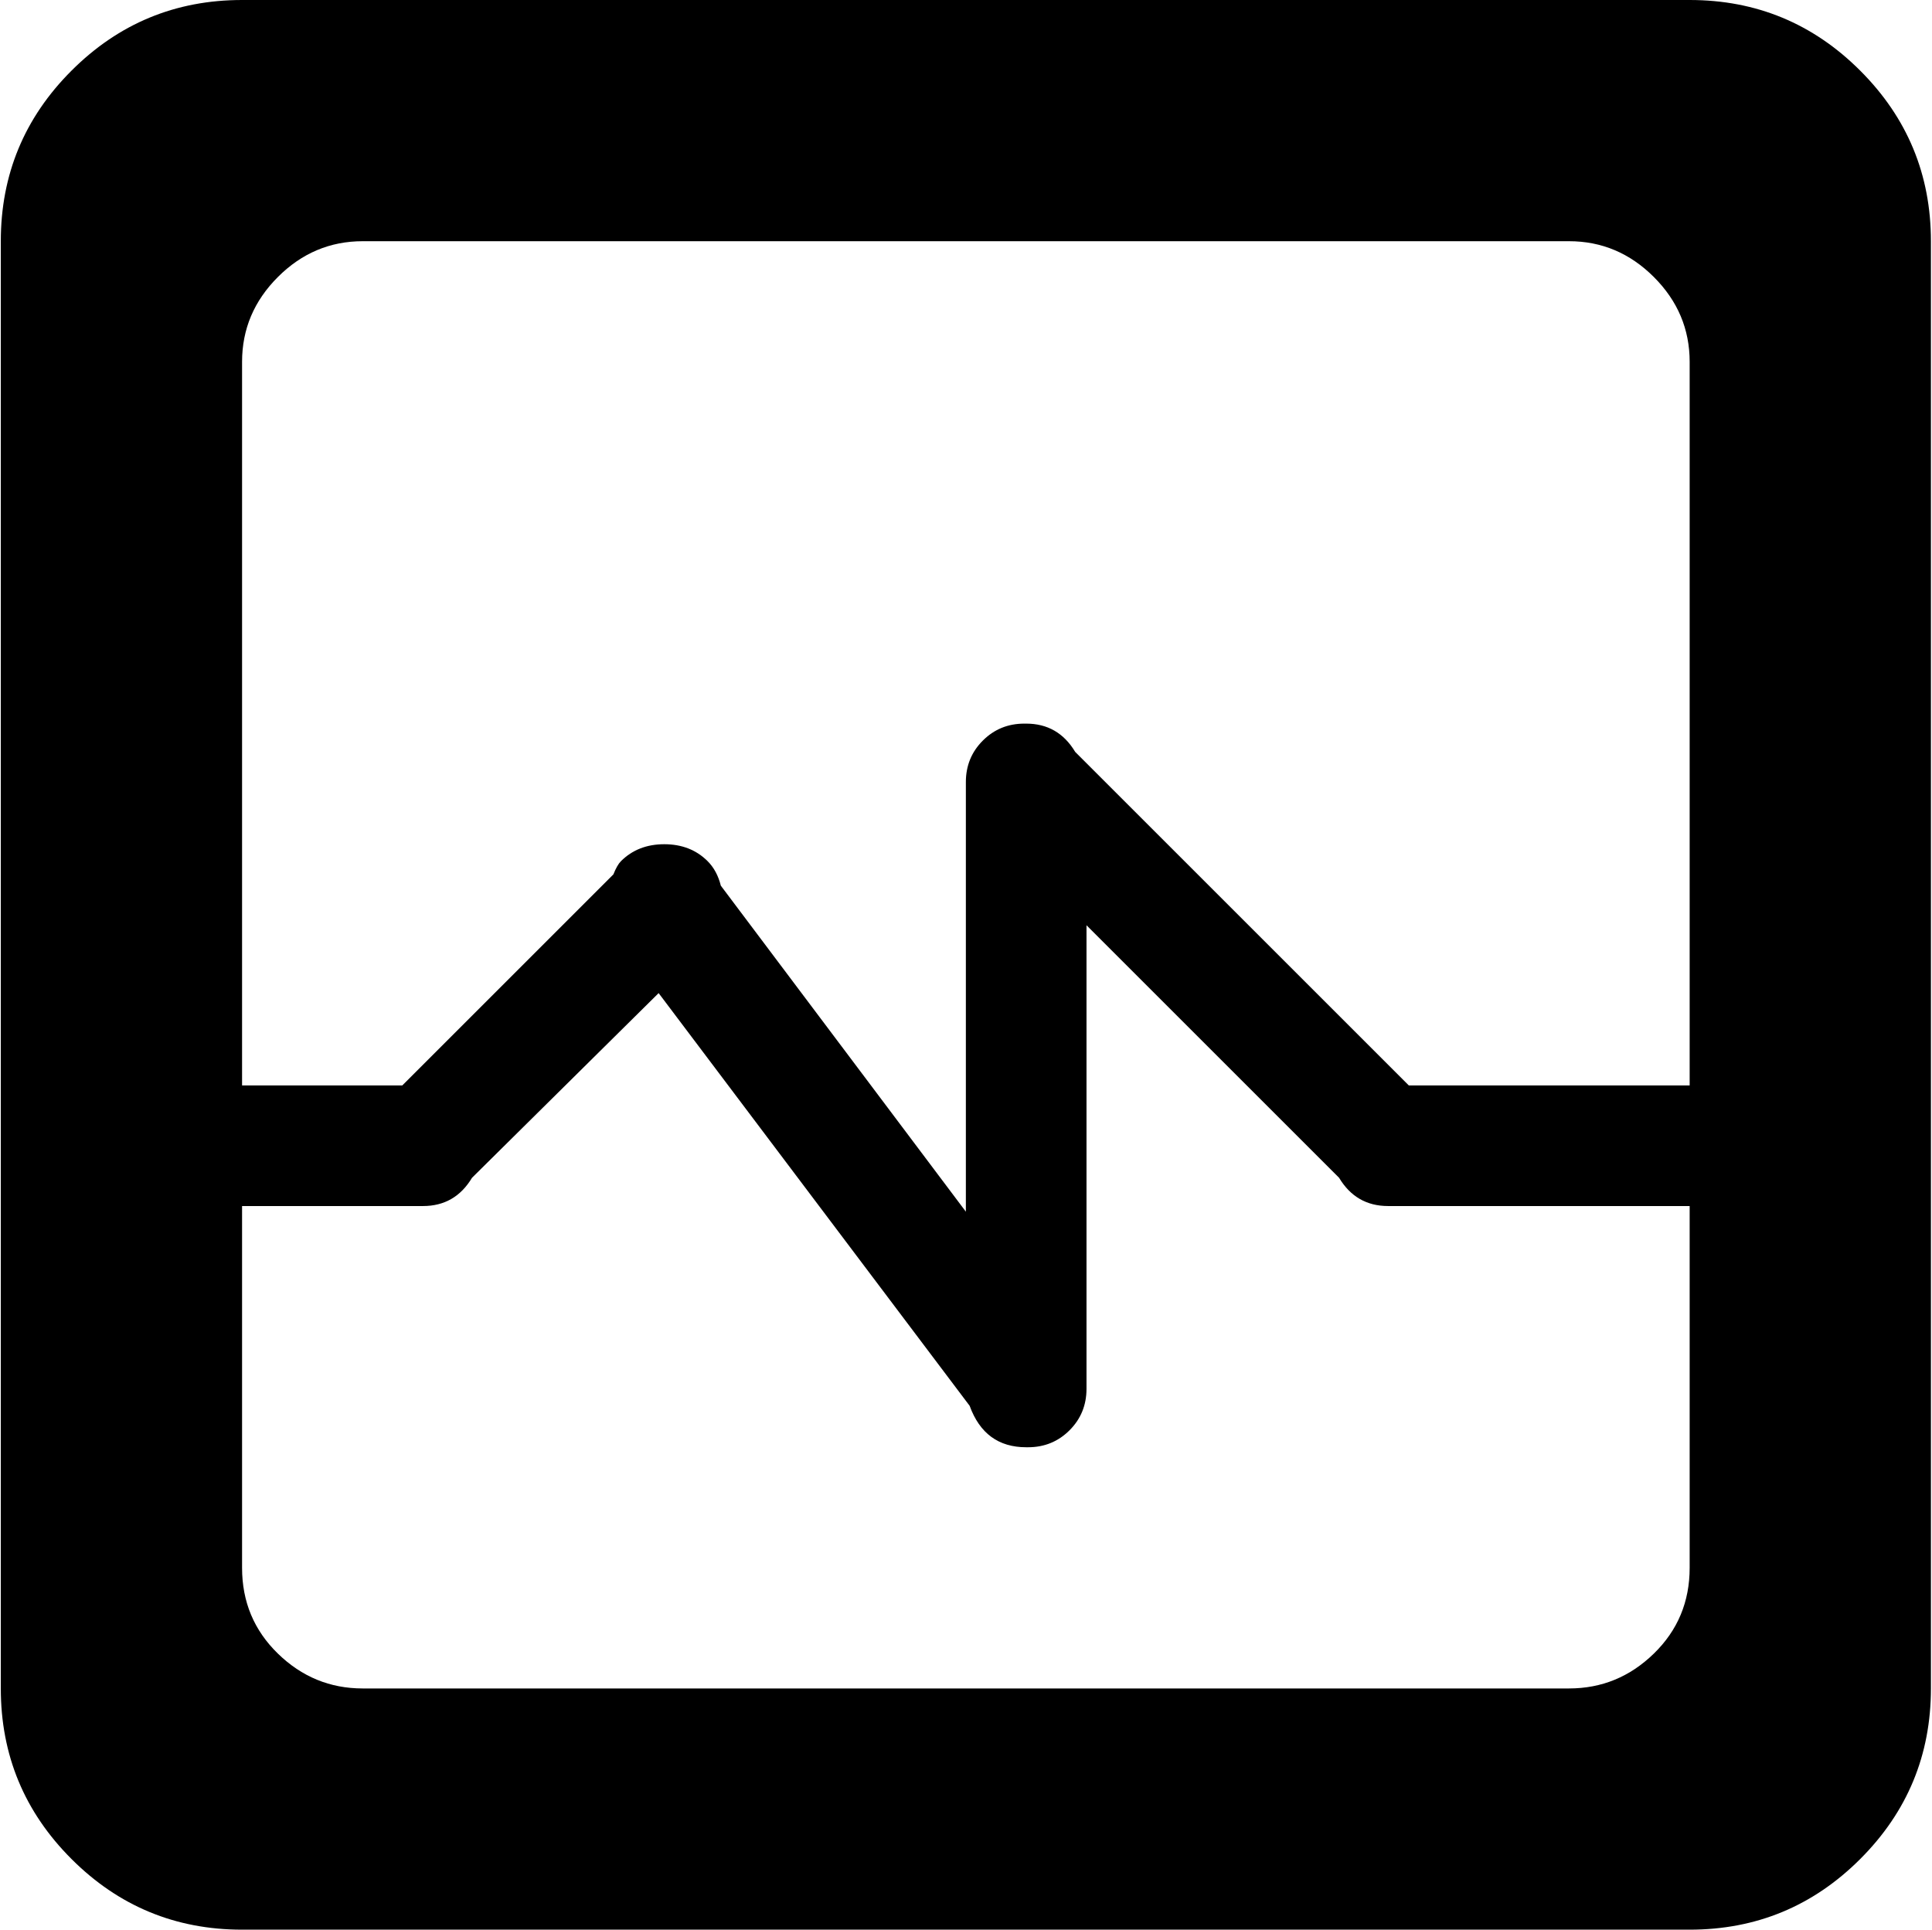 <svg xmlns="http://www.w3.org/2000/svg" xmlns:xlink="http://www.w3.org/1999/xlink" width="1025" height="1024" viewBox="0 0 1025 1024"><path fill="currentColor" d="M896.428 1024h-768q-53 0-90.5-37.5T.428 896V128q0-53 37.5-90.5t90.5-37.5h768q53 0 90.5 37.5t37.5 90.5v768q0 53-37.5 90.5t-90.5 37.5m-768-192q0 27 19 45.5t45 18.5h640q26 0 45-18.5t19-45.5V640h-160q-17 0-26-15l-134-134v246q0 13-9 22t-22 9h-1q-22 0-30-22l-165-219l-99 98q-9 15-26 15h-96zm704-704h-640q-26 0-45 19t-19 45v384h85l112-112q2-5 4-7q9-9 23-9t23 9q5 5 7 13l130 173V415q0-13 9-22t22-9h1q17 0 26 15l177 177h149V192q0-26-19-45t-45-19"/></svg>